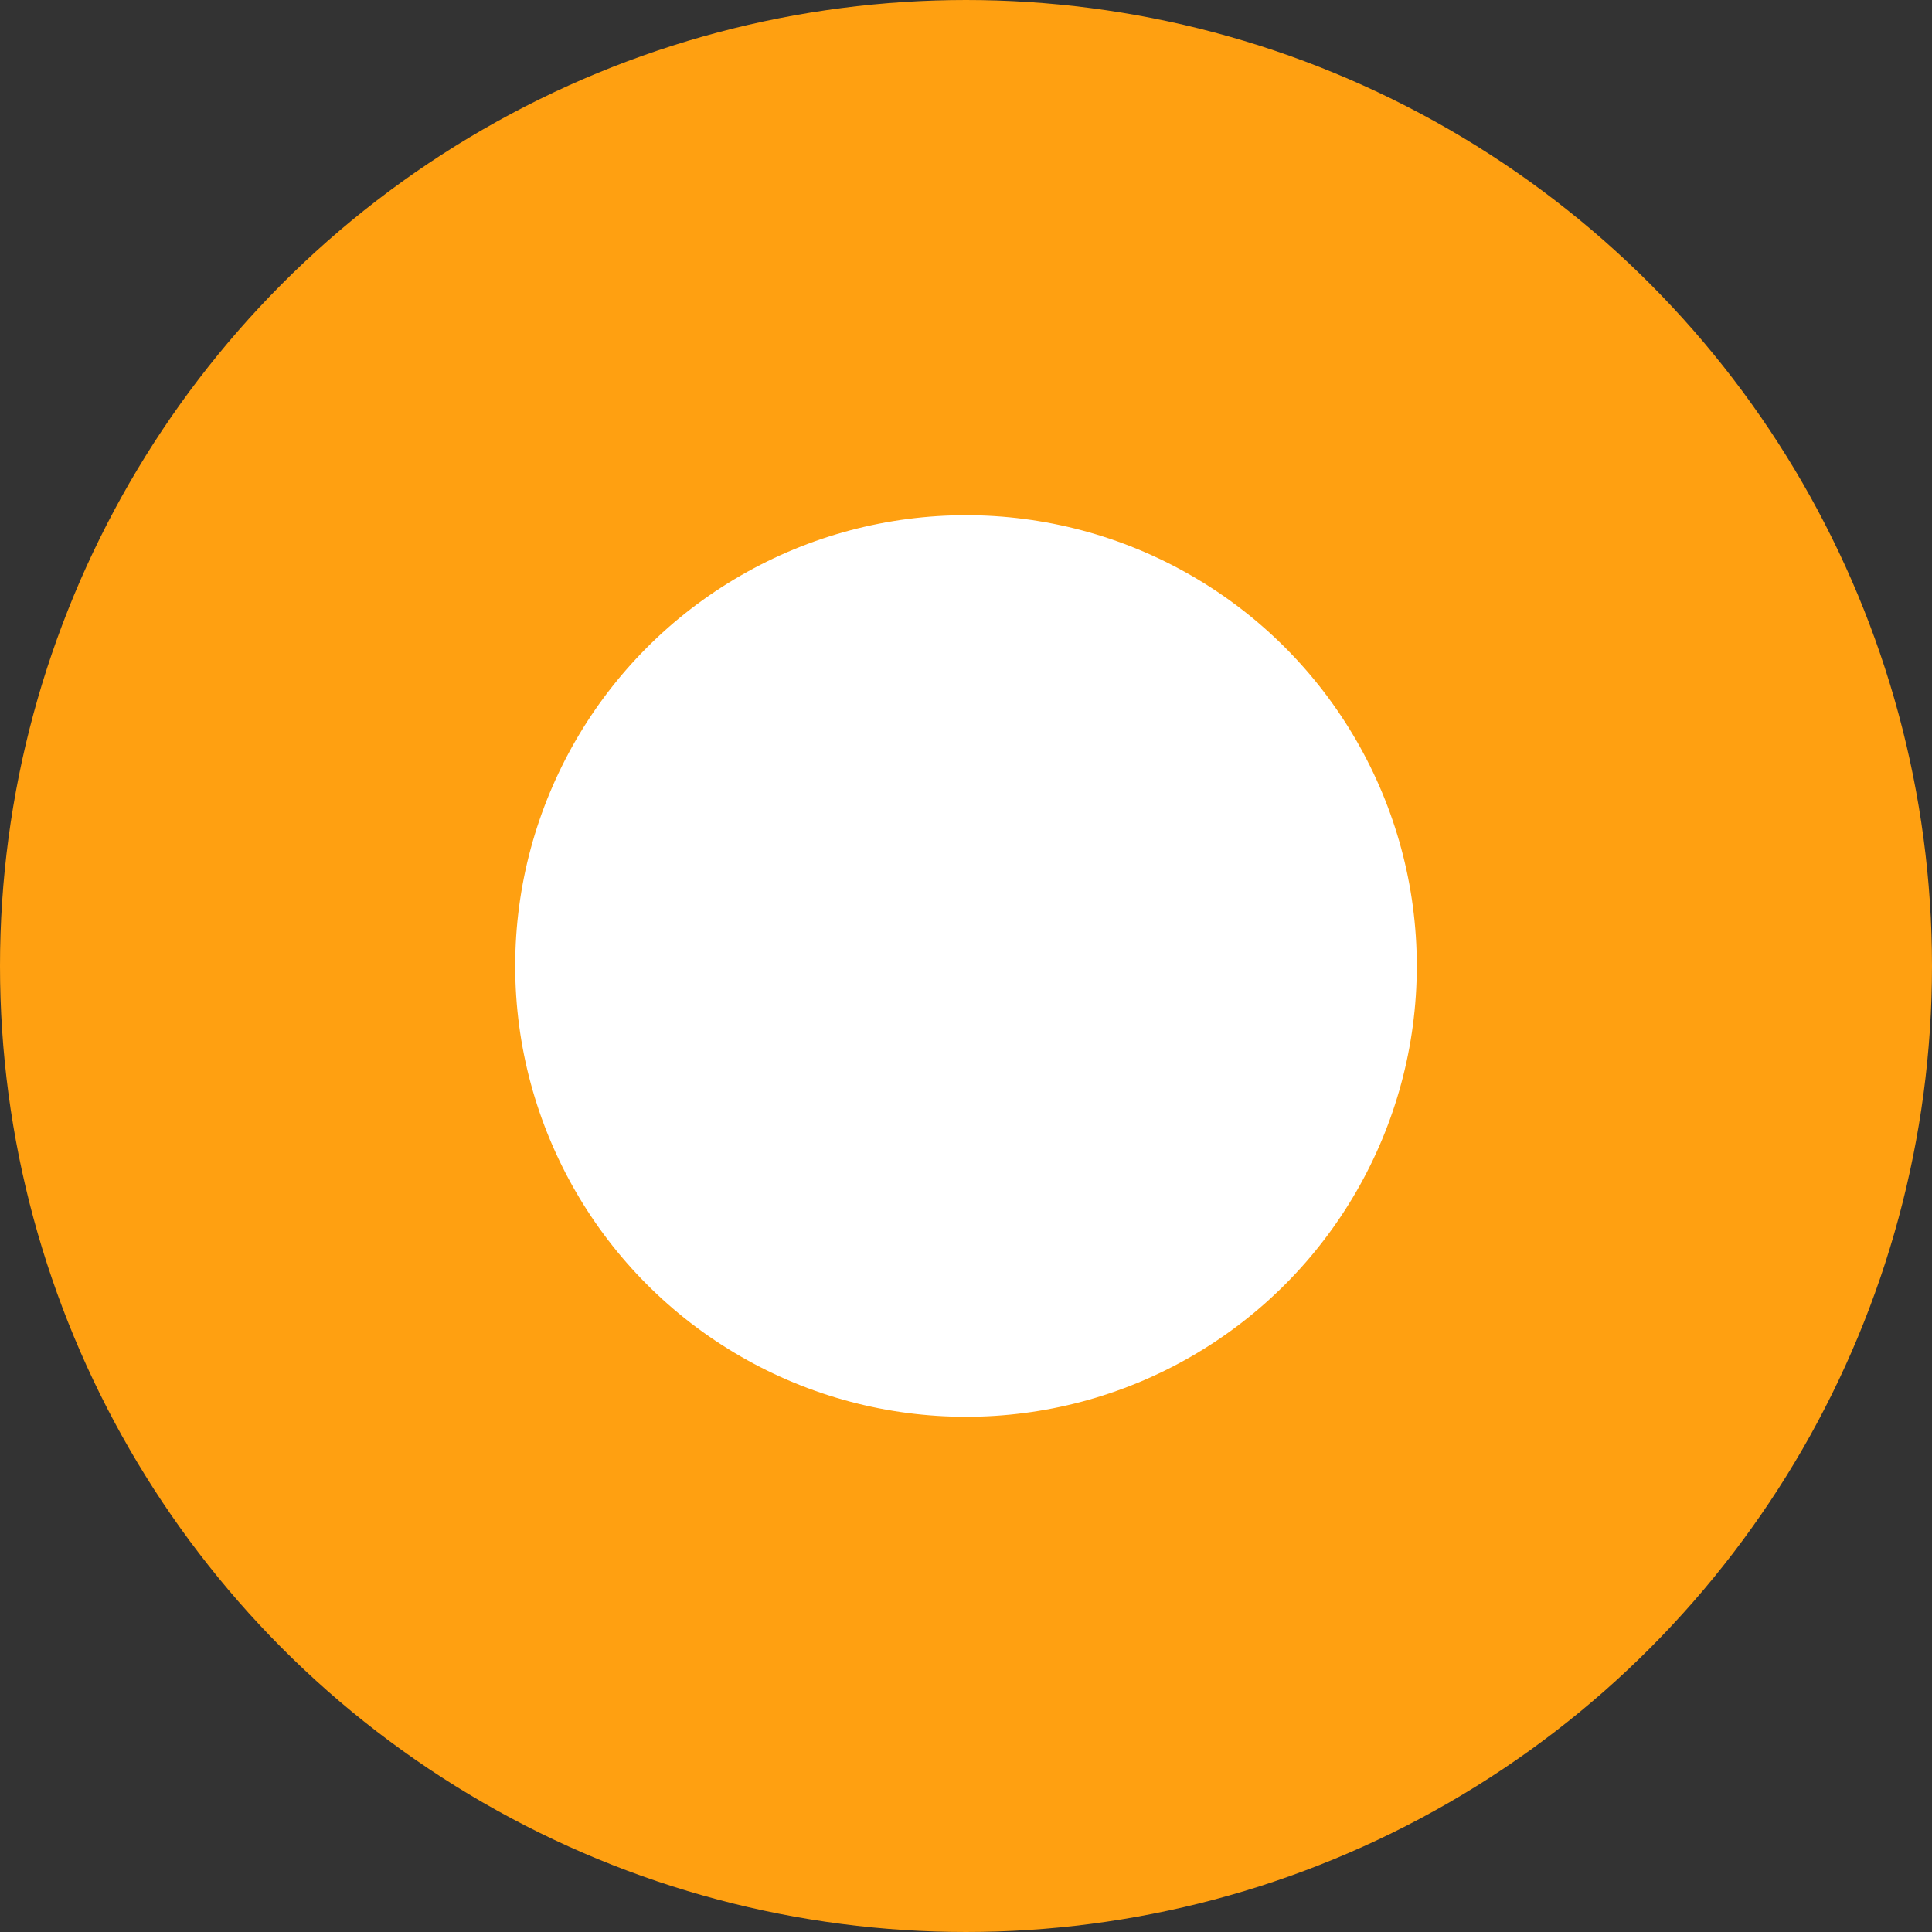 <svg width="30" height="30" viewBox="0 0 30 30" fill="none" xmlns="http://www.w3.org/2000/svg">
<rect x="0" y="0" width="30" height="30" fill="#333333" stroke="none"/>
<circle id="Ellipse 4" cx="15" cy="15" r="11" fill="white" stroke="#FFA011" stroke-width="8"/>
</svg>
